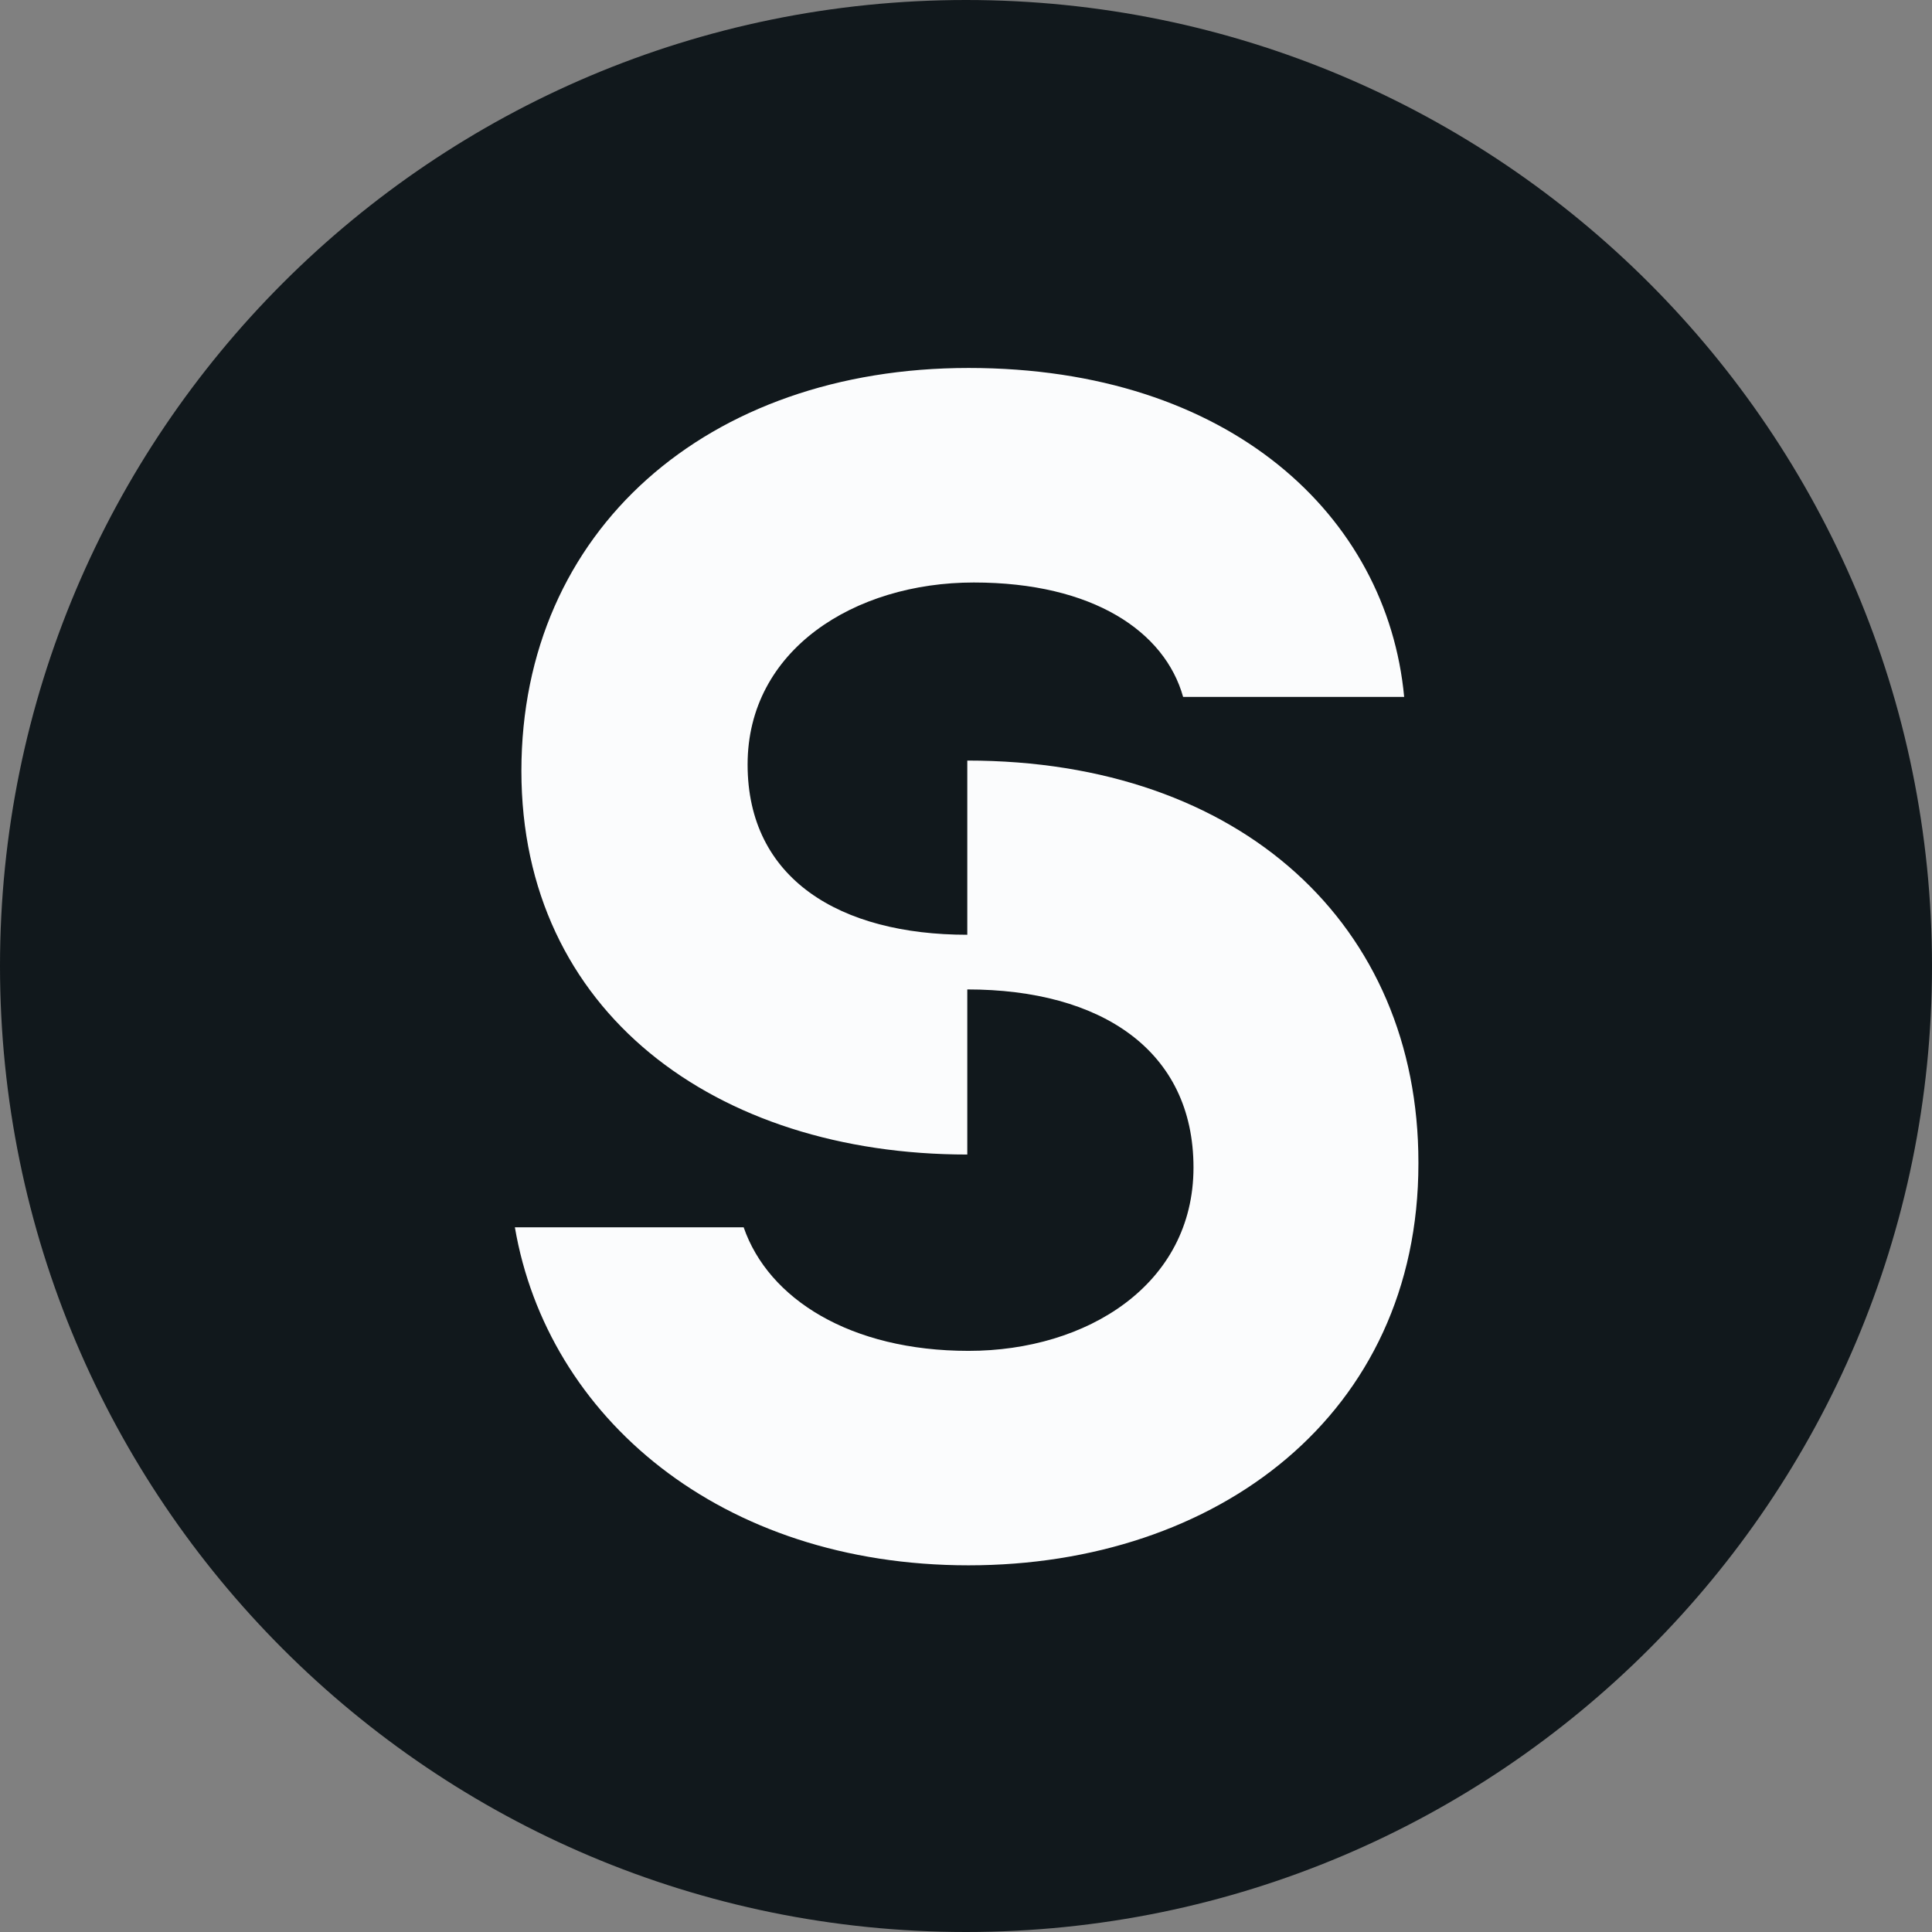 <svg width="24" height="24" viewBox="0 0 24 24" fill="none" xmlns="http://www.w3.org/2000/svg">
<rect x="0" y="0" width="24" height="24" fill="#808080" stroke="none"/>
<g clip-path="url(#clip0_5533_18196)">
<path d="M12 24C18.627 24 24 18.627 24 12C24 5.373 18.627 0 12 0C5.373 0 0 5.373 0 12C0 18.627 5.373 24 12 24Z" fill="#11181C"/>
<path d="M17.62 14.455C17.62 17.572 15.117 19.445 12.032 19.445C8.948 19.445 6.8 17.604 6.396 15.246H9.238C9.545 16.135 10.563 16.781 12.032 16.781C13.502 16.781 14.826 15.957 14.826 14.503C14.826 13.05 13.68 12.291 12.016 12.291V14.342C8.883 14.342 6.477 12.565 6.477 9.577C6.477 6.59 8.786 4.571 12.032 4.571C15.279 4.571 17.233 6.412 17.443 8.657H14.697C14.471 7.849 13.583 7.236 12.097 7.236C10.611 7.236 9.287 8.075 9.287 9.497C9.287 10.918 10.433 11.612 12.016 11.612V9.448C15.424 9.448 17.62 11.499 17.62 14.439V14.455Z" fill="#FBFCFD"/>
</g>
<defs>
<clipPath id="clip0_5533_18196">
<rect width="24" height="24" rx="4" fill="white"/>
</clipPath>
</defs>
</svg>
